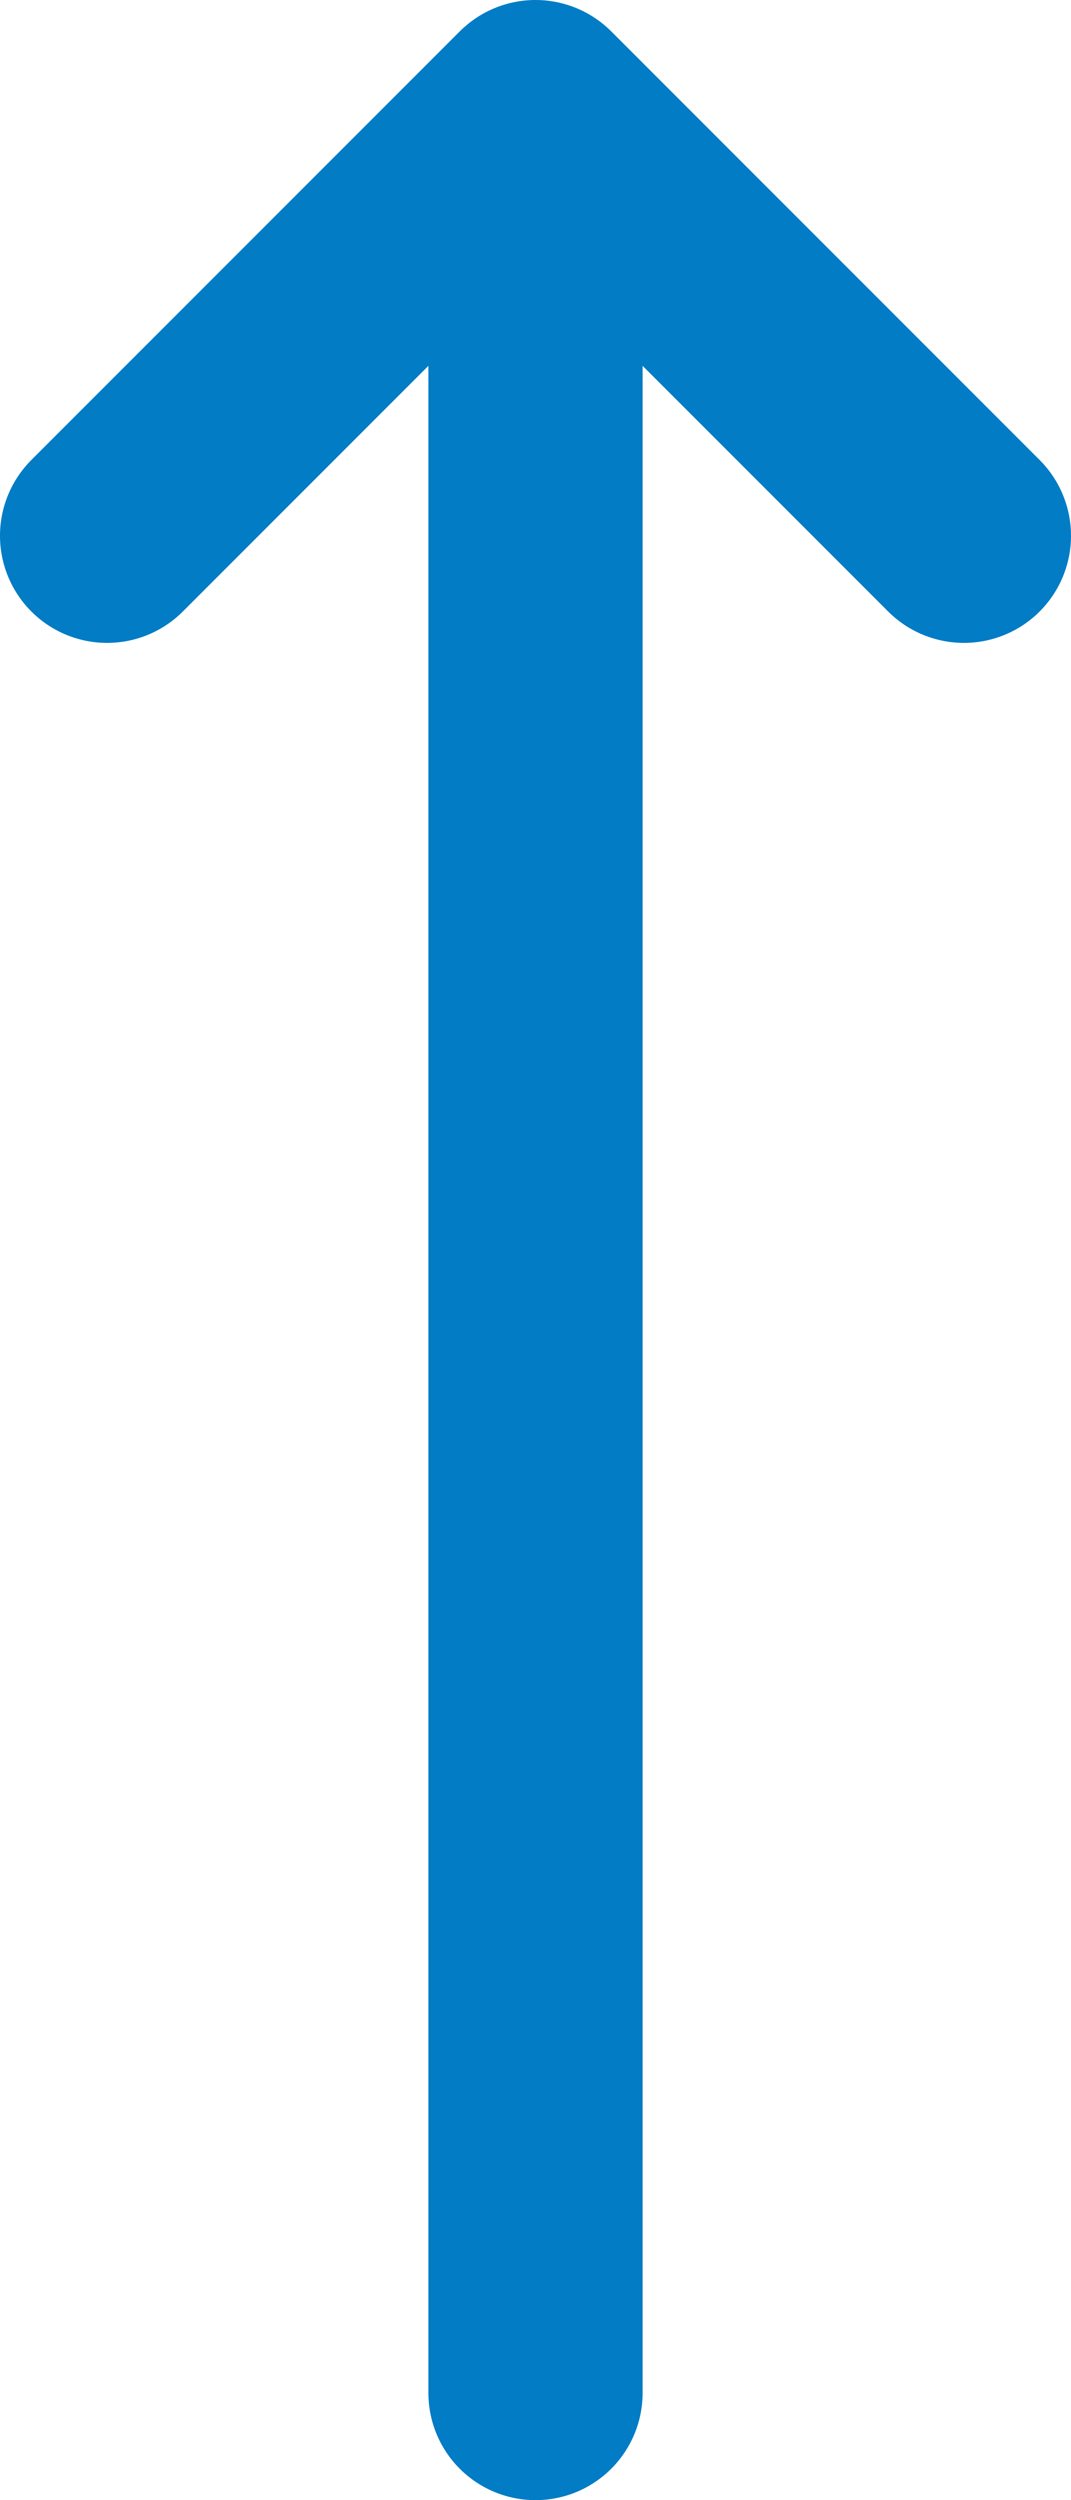 <svg xmlns="http://www.w3.org/2000/svg" viewBox="0 0 7.5 17.5"><defs><style>.cls-1{fill:none;stroke:#027cc5;stroke-linecap:round;stroke-linejoin:round;stroke-width:1.5px;}</style></defs><g id="Layer_2" data-name="Layer 2"><g id="Layer_1-2" data-name="Layer 1"><path class="cls-1" d="M3.75,16.75V.75m0,0-3,3m3-3,3,3"/></g></g></svg>